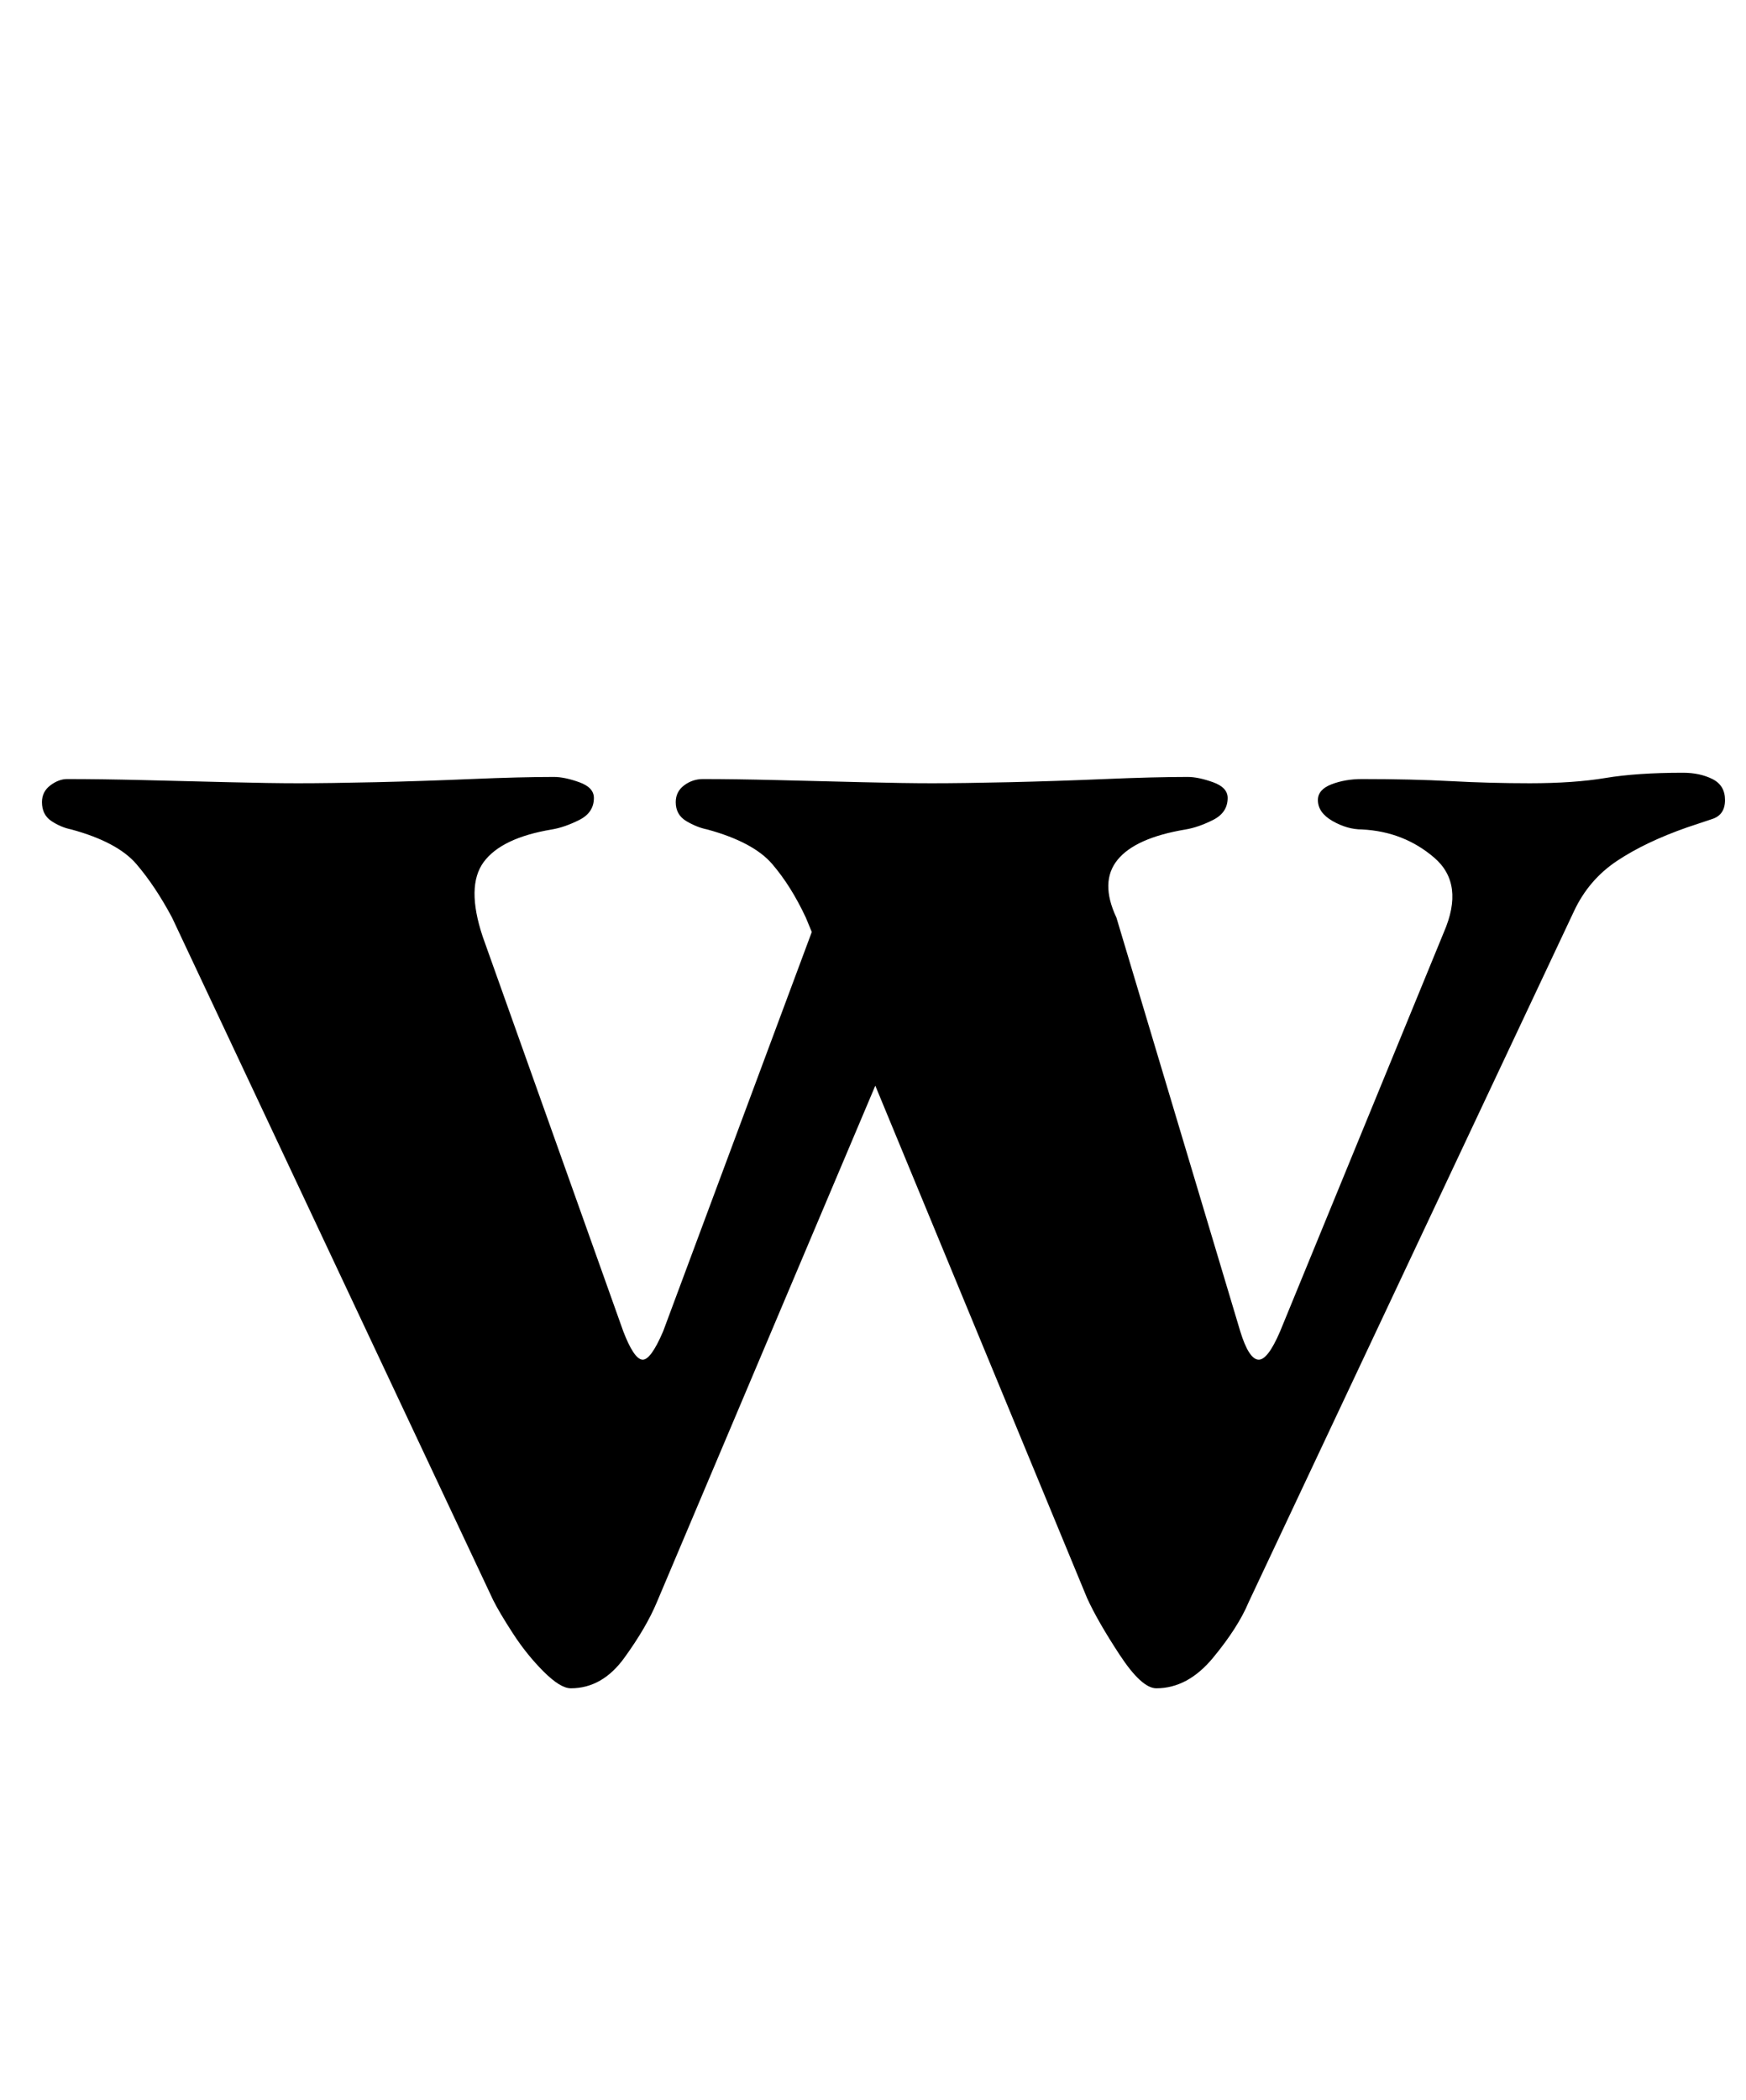 <?xml version="1.0" standalone="no"?>
<!DOCTYPE svg PUBLIC "-//W3C//DTD SVG 1.1//EN" "http://www.w3.org/Graphics/SVG/1.1/DTD/svg11.dtd" >
<svg xmlns="http://www.w3.org/2000/svg" xmlns:xlink="http://www.w3.org/1999/xlink" version="1.1" viewBox="-10 0 832 1000">
  <g transform="matrix(1 0 0 -1 0 800)">
   <path fill="currentColor"
d="M541 -4q-7 0 -17.5 16t-15.5 27l-134 324q-7 15 -16 25.5t-31 16.5q-5 1 -10 4t-5 9q0 5 4 8t9 3q15 0 35.5 -0.5t40.5 -1t33 -0.5q15 0 37 0.5t45.5 1.5t39.5 1q5 0 12 -2.5t7 -7.5q0 -7 -7 -10.5t-13 -4.5q-24 -4 -32.5 -14.5t-0.5 -27.5l59 -197q4 -13 8.5 -13.5
t10.5 13.5l78 190q10 23 -4.5 35.5t-34.5 13.5q-7 0 -14 4t-7 10q0 5 6.5 7.5t14.5 2.5q24 0 42.5 -1t37.5 -1q21 0 36 2.5t37 2.5q8 0 14 -3t6 -10t-6 -9l-12 -4q-20 -7 -33.5 -16t-20.5 -24l-155 -329q-5 -12 -17 -26.5t-27 -14.5zM262 -4q-5 0 -13 8t-14.5 18t-9.5 16
l-153 325q-8 15 -17 25.5t-31 16.5q-5 1 -9.5 4t-4.5 9q0 5 4 8t8 3q16 0 36.5 -0.5t40.5 -1t33 -0.5q15 0 37 0.5t45.5 1.5t39.5 1q5 0 12 -2.5t7 -7.5q0 -7 -7 -10.5t-13 -4.5q-24 -4 -32.5 -15.5t-0.5 -35.5l67 -188q5 -13 9 -13.5t10 13.5l73 196l59 -6l-135 -319
q-5 -12 -15.5 -26.5t-25.5 -14.5z" />
  </g>

</svg>
